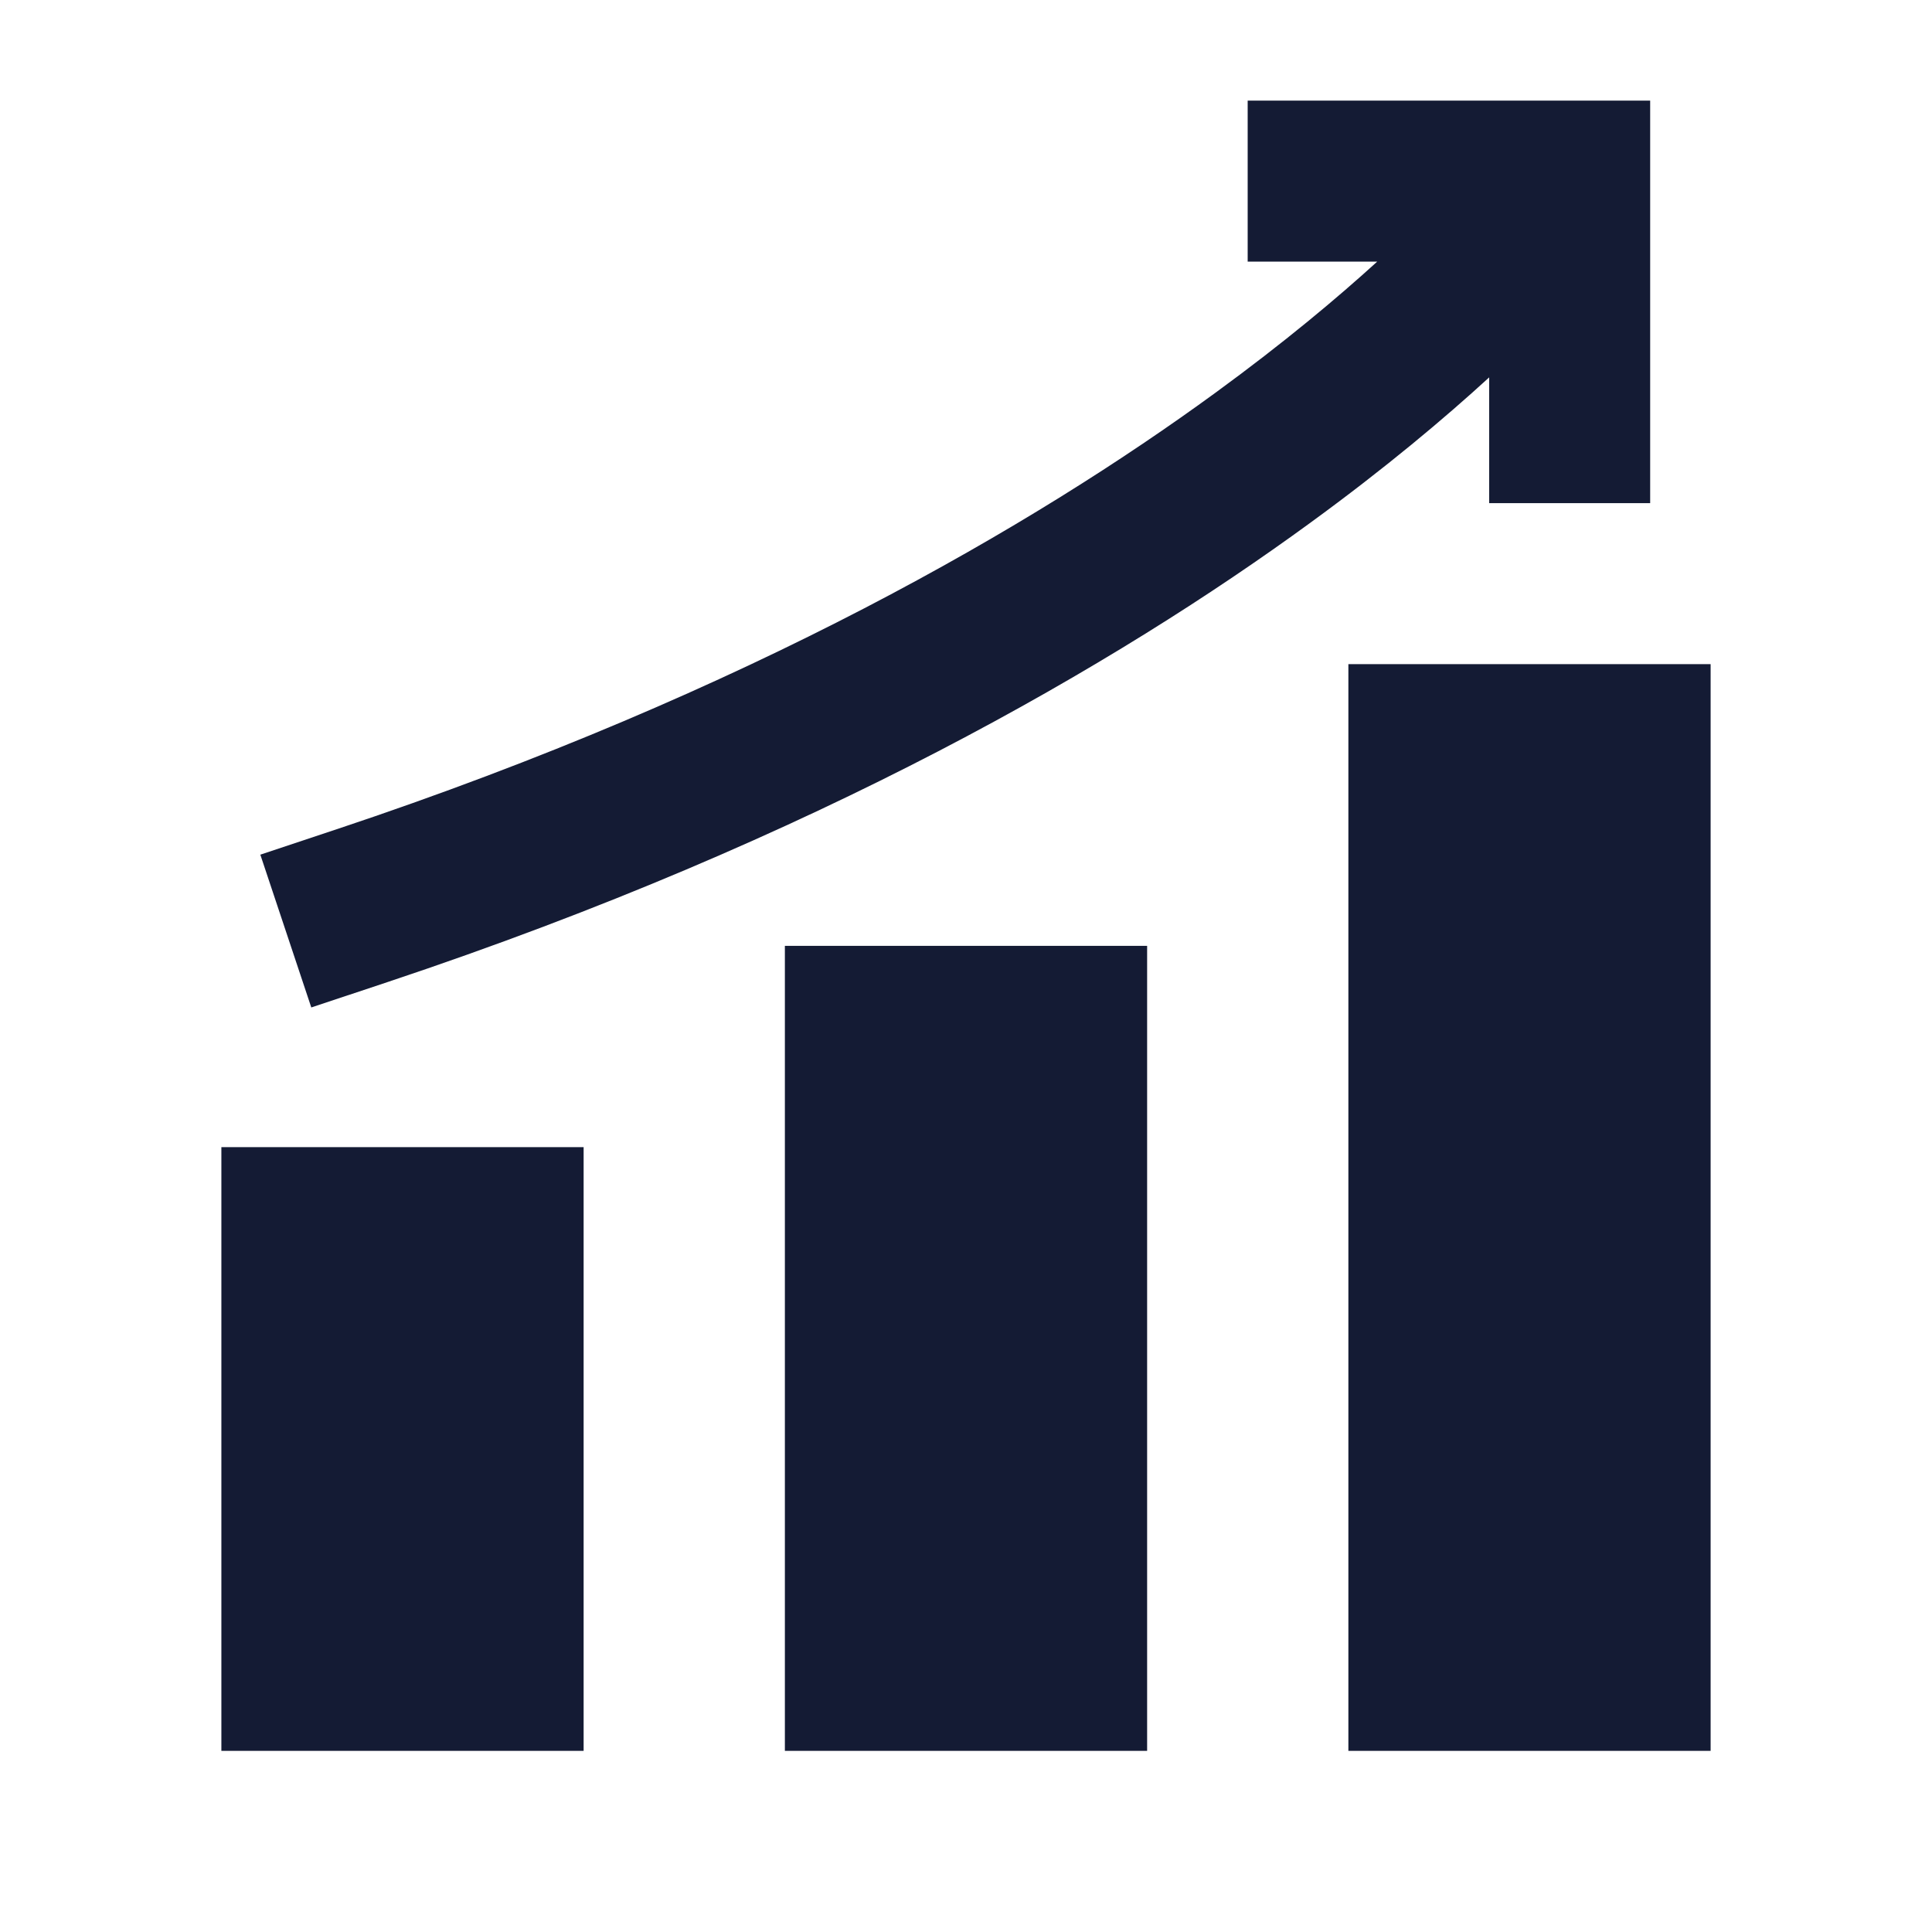 <svg width="24" height="24" viewBox="0 0 24 24" fill="none" xmlns="http://www.w3.org/2000/svg">
<path fill-rule="evenodd" clip-rule="evenodd" d="M20.499 1.25H15.499V3.25H17.108C16.616 3.698 15.951 4.257 15.097 4.88C12.865 6.509 9.332 8.585 4.183 10.301L3.234 10.617L3.867 12.515L4.816 12.199C10.167 10.415 13.883 8.241 16.276 6.495C17.216 5.81 17.951 5.19 18.499 4.688V6.25H20.499V1.25ZM21.25 8.25H16.75V21.75H21.25V8.25ZM9.75 11.75H14.25V21.75H9.75V11.75ZM7.25 14.25H2.75V21.75H7.25V14.25Z" fill="#141B34"/>
</svg>
